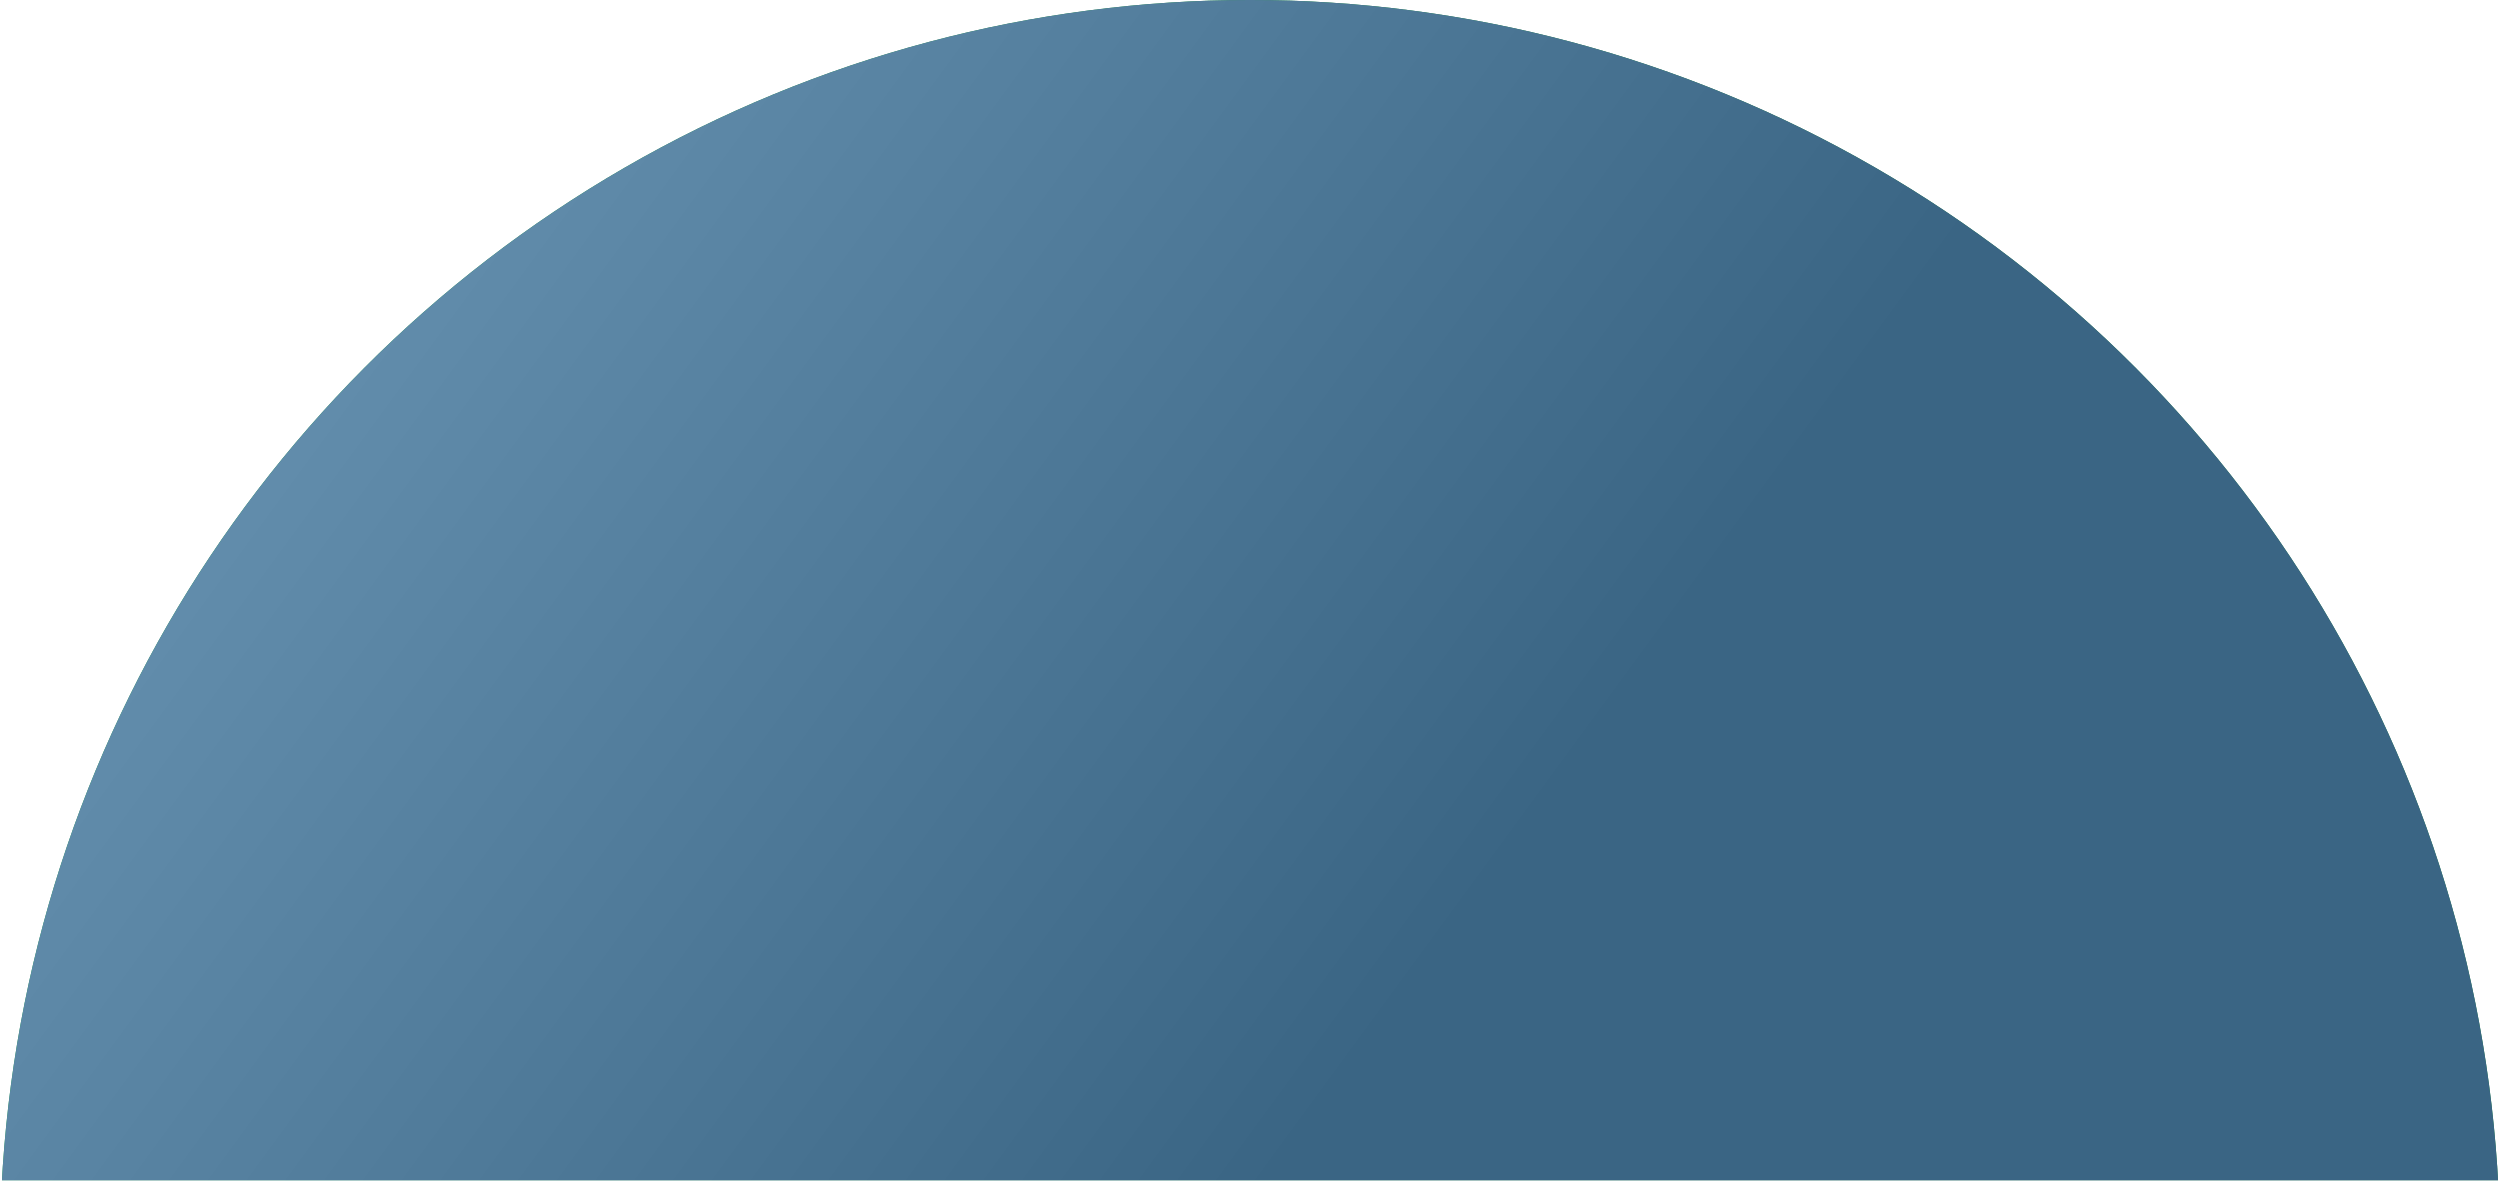 <svg width="144" height="68" viewBox="0 0 144 68" fill="none" xmlns="http://www.w3.org/2000/svg">
<g filter="url(#filter0_n_4343_38237)">
<circle cx="72" cy="72" r="72" fill="url(#paint0_linear_4343_38237)"/>
<circle cx="72" cy="72" r="72" fill="url(#paint1_linear_4343_38237)"/>
</g>
<defs>
<filter id="filter0_n_4343_38237" x="0" y="0" width="144" height="144" filterUnits="userSpaceOnUse" color-interpolation-filters="sRGB">
<feFlood flood-opacity="0" result="BackgroundImageFix"/>
<feBlend mode="normal" in="SourceGraphic" in2="BackgroundImageFix" result="shape"/>
<feTurbulence type="fractalNoise" baseFrequency="2 2" stitchTiles="stitch" numOctaves="3" result="noise" seed="5164" />
<feColorMatrix in="noise" type="luminanceToAlpha" result="alphaNoise" />
<feComponentTransfer in="alphaNoise" result="coloredNoise1">
<feFuncA type="discrete" tableValues="0 1 1 1 1 1 1 1 1 1 1 1 1 1 1 1 1 1 1 1 1 1 1 1 1 1 1 1 1 1 1 1 1 1 1 1 1 1 1 1 1 1 1 1 1 1 1 1 1 0 0 0 0 0 0 0 0 0 0 0 0 0 0 0 0 0 0 0 0 0 0 0 0 0 0 0 0 0 0 0 0 0 0 0 0 0 0 0 0 0 0 0 0 0 0 0 0 0 0 0 "/>
</feComponentTransfer>
<feComposite operator="in" in2="shape" in="coloredNoise1" result="noise1Clipped" />
<feFlood flood-color="rgba(0, 0, 0, 0.25)" result="color1Flood" />
<feComposite operator="in" in2="noise1Clipped" in="color1Flood" result="color1" />
<feMerge result="effect1_noise_4343_38237">
<feMergeNode in="shape" />
<feMergeNode in="color1" />
</feMerge>
</filter>
<linearGradient id="paint0_linear_4343_38237" x1="-11.118" y1="119.118" x2="131.824" y2="61.941" gradientUnits="userSpaceOnUse">
<stop stop-color="#1DAA51"/>
<stop offset="1" stop-color="#15803D"/>
</linearGradient>
<linearGradient id="paint1_linear_4343_38237" x1="-31.5" y1="46.5" x2="47" y2="104" gradientUnits="userSpaceOnUse">
<stop stop-color="#709BBA"/>
<stop offset="1" stop-color="#3A6584"/>
</linearGradient>
</defs>
</svg>
